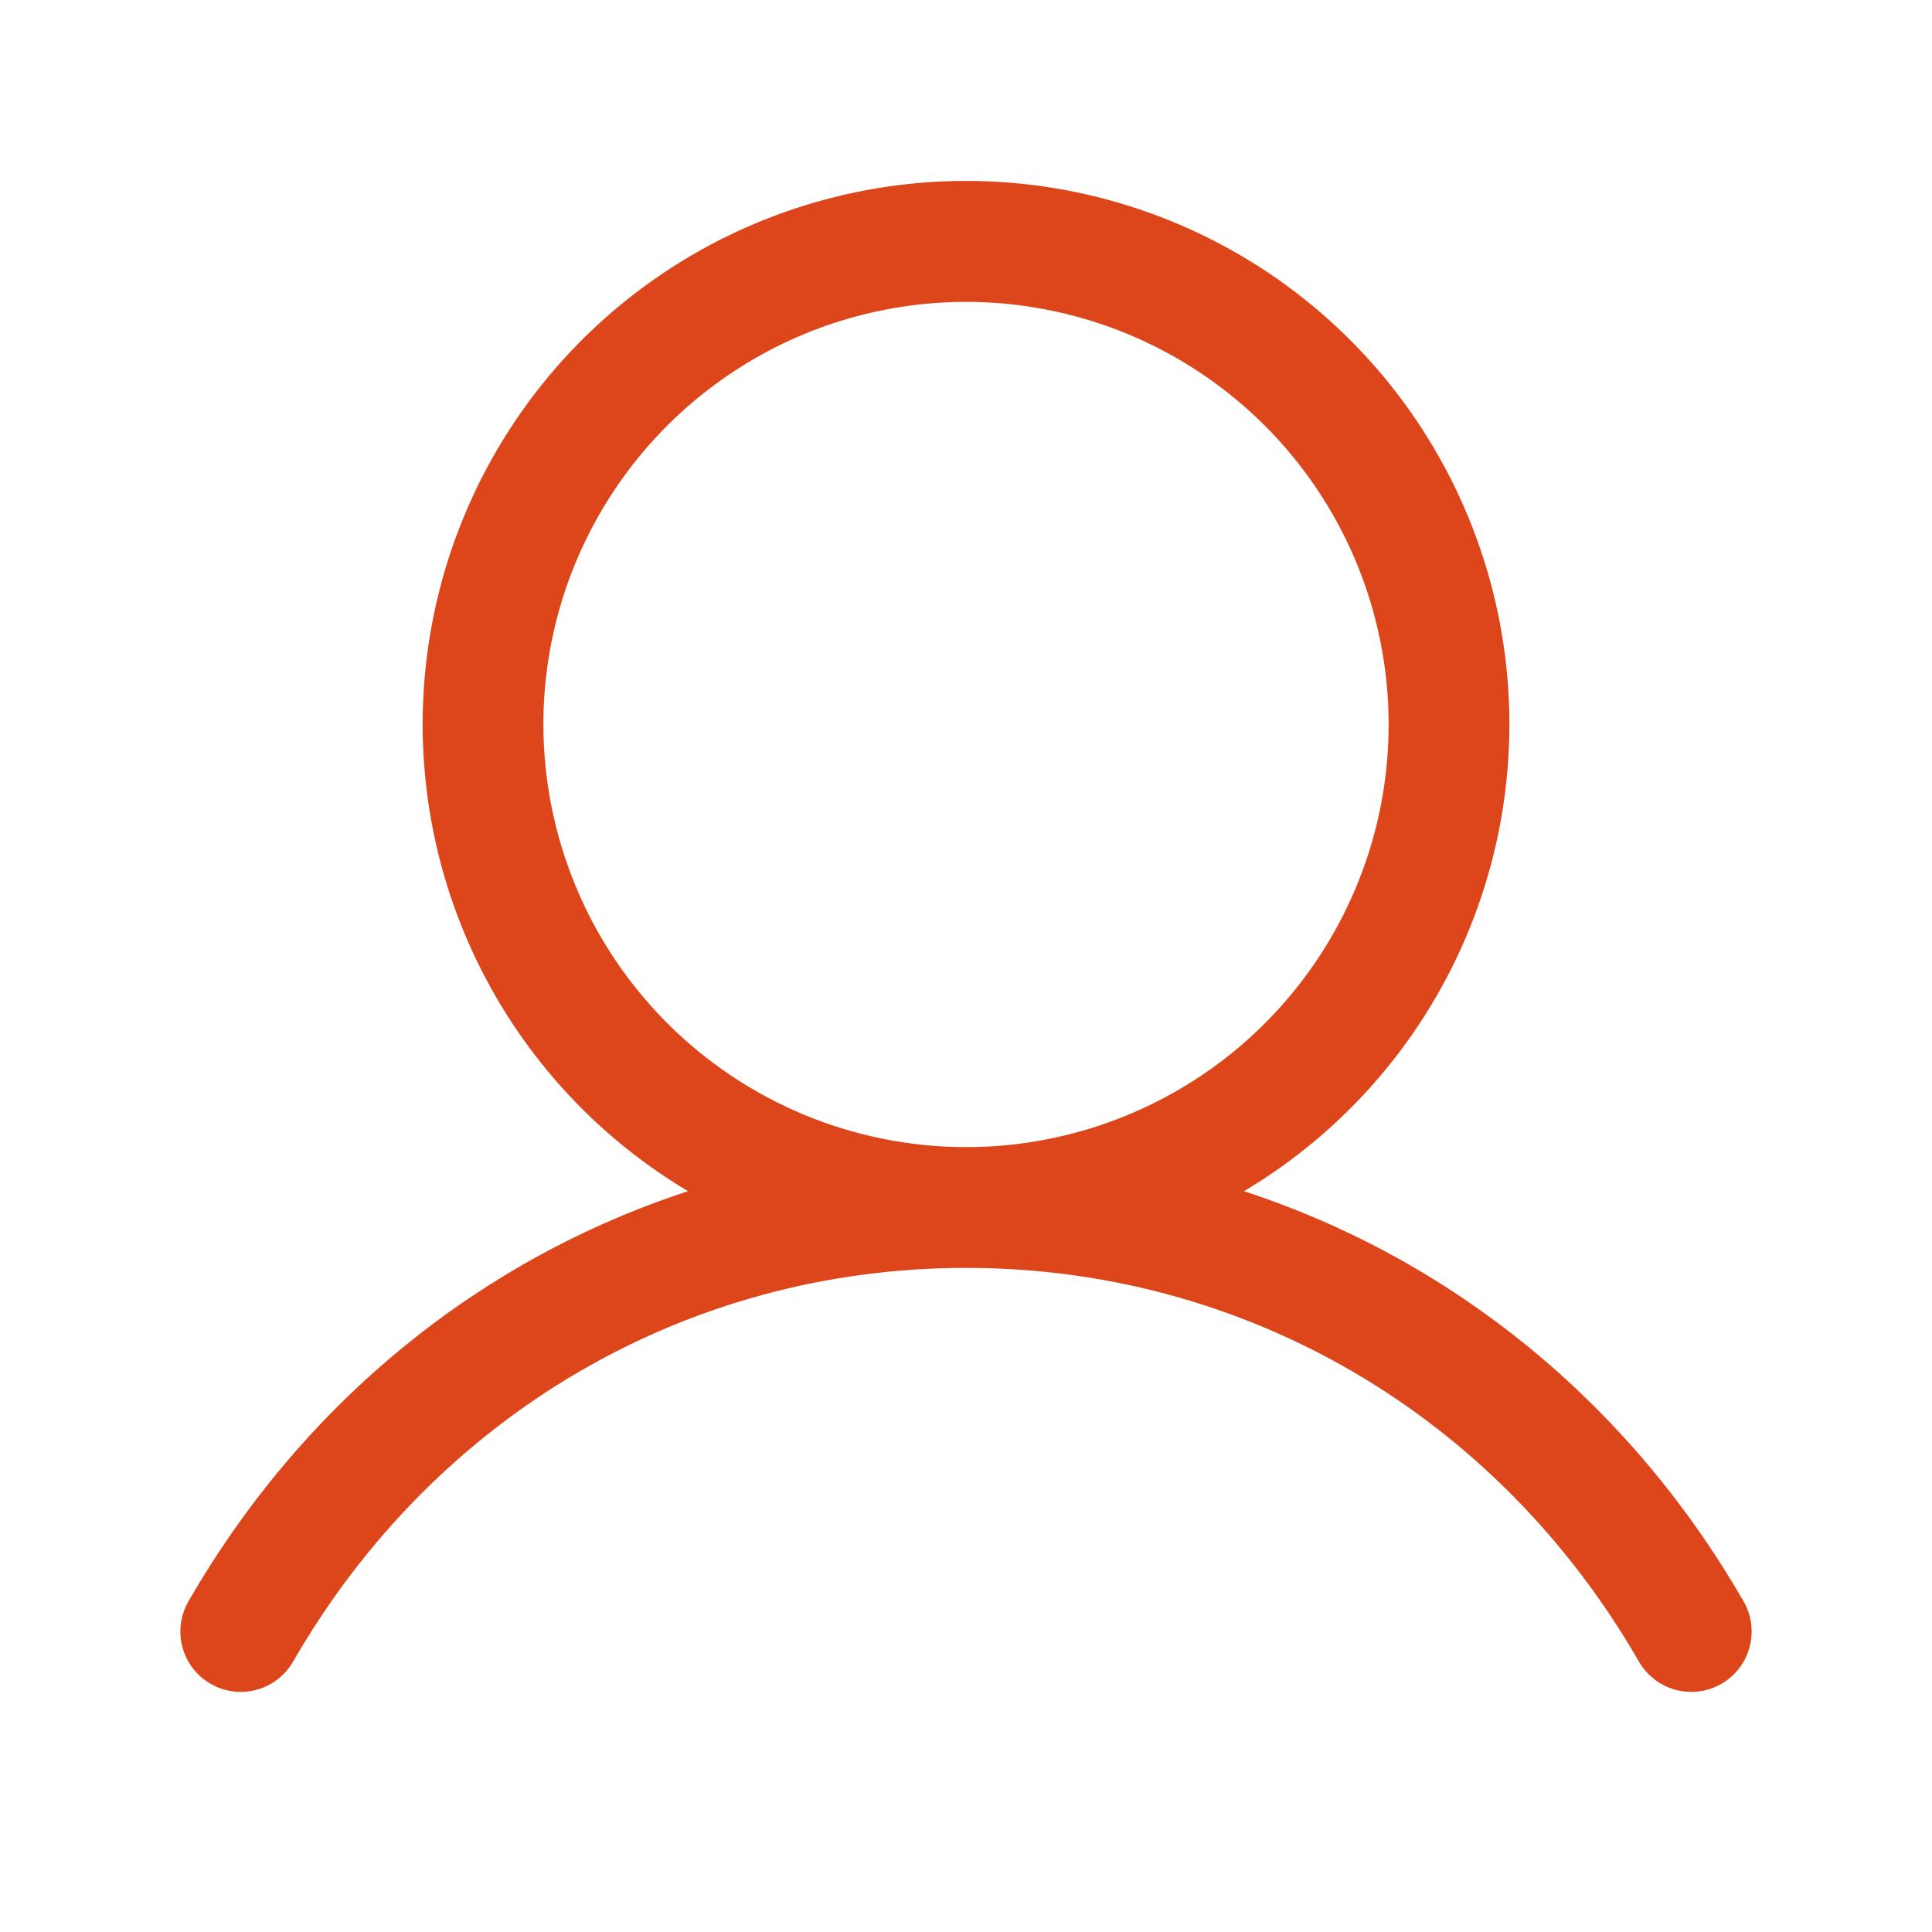 <svg width="48" height="48" viewBox="0 0 48 48" fill="none" xmlns="http://www.w3.org/2000/svg">
<g id="Frame">
<path id="Vector" d="M43.298 39.75C40.442 34.813 36.041 31.273 30.906 29.595C33.446 28.083 35.42 25.779 36.524 23.036C37.628 20.294 37.801 17.265 37.017 14.414C36.232 11.564 34.534 9.049 32.183 7.257C29.831 5.466 26.957 4.495 24 4.495C21.044 4.495 18.169 5.466 15.818 7.257C13.466 9.049 11.768 11.564 10.984 14.414C10.2 17.265 10.373 20.294 11.477 23.036C12.581 25.779 14.554 28.083 17.095 29.595C11.959 31.271 7.558 34.812 4.703 39.75C4.598 39.921 4.529 40.111 4.498 40.309C4.468 40.507 4.478 40.709 4.527 40.903C4.577 41.097 4.664 41.28 4.785 41.44C4.906 41.599 5.058 41.733 5.231 41.833C5.405 41.934 5.596 41.998 5.795 42.023C5.994 42.048 6.196 42.032 6.388 41.978C6.581 41.924 6.761 41.831 6.918 41.706C7.074 41.581 7.204 41.426 7.3 41.25C10.832 35.145 17.076 31.5 24 31.5C30.925 31.5 37.168 35.145 40.701 41.25C40.797 41.426 40.926 41.581 41.083 41.706C41.239 41.831 41.419 41.924 41.612 41.978C41.805 42.032 42.007 42.048 42.205 42.023C42.404 41.998 42.596 41.934 42.769 41.833C42.943 41.733 43.094 41.599 43.215 41.44C43.336 41.28 43.424 41.097 43.473 40.903C43.522 40.709 43.532 40.507 43.502 40.309C43.472 40.111 43.403 39.921 43.298 39.75ZM13.5 18C13.5 15.924 14.116 13.893 15.27 12.167C16.424 10.44 18.064 9.094 19.982 8.299C21.901 7.505 24.012 7.297 26.049 7.702C28.085 8.107 29.956 9.107 31.425 10.576C32.893 12.044 33.893 13.915 34.298 15.952C34.704 17.989 34.496 20.1 33.701 22.018C32.906 23.937 31.561 25.577 29.834 26.731C28.107 27.884 26.077 28.5 24 28.5C21.216 28.497 18.547 27.39 16.579 25.422C14.61 23.453 13.503 20.784 13.5 18Z" fill="#DD461A"/>
</g>
</svg>
